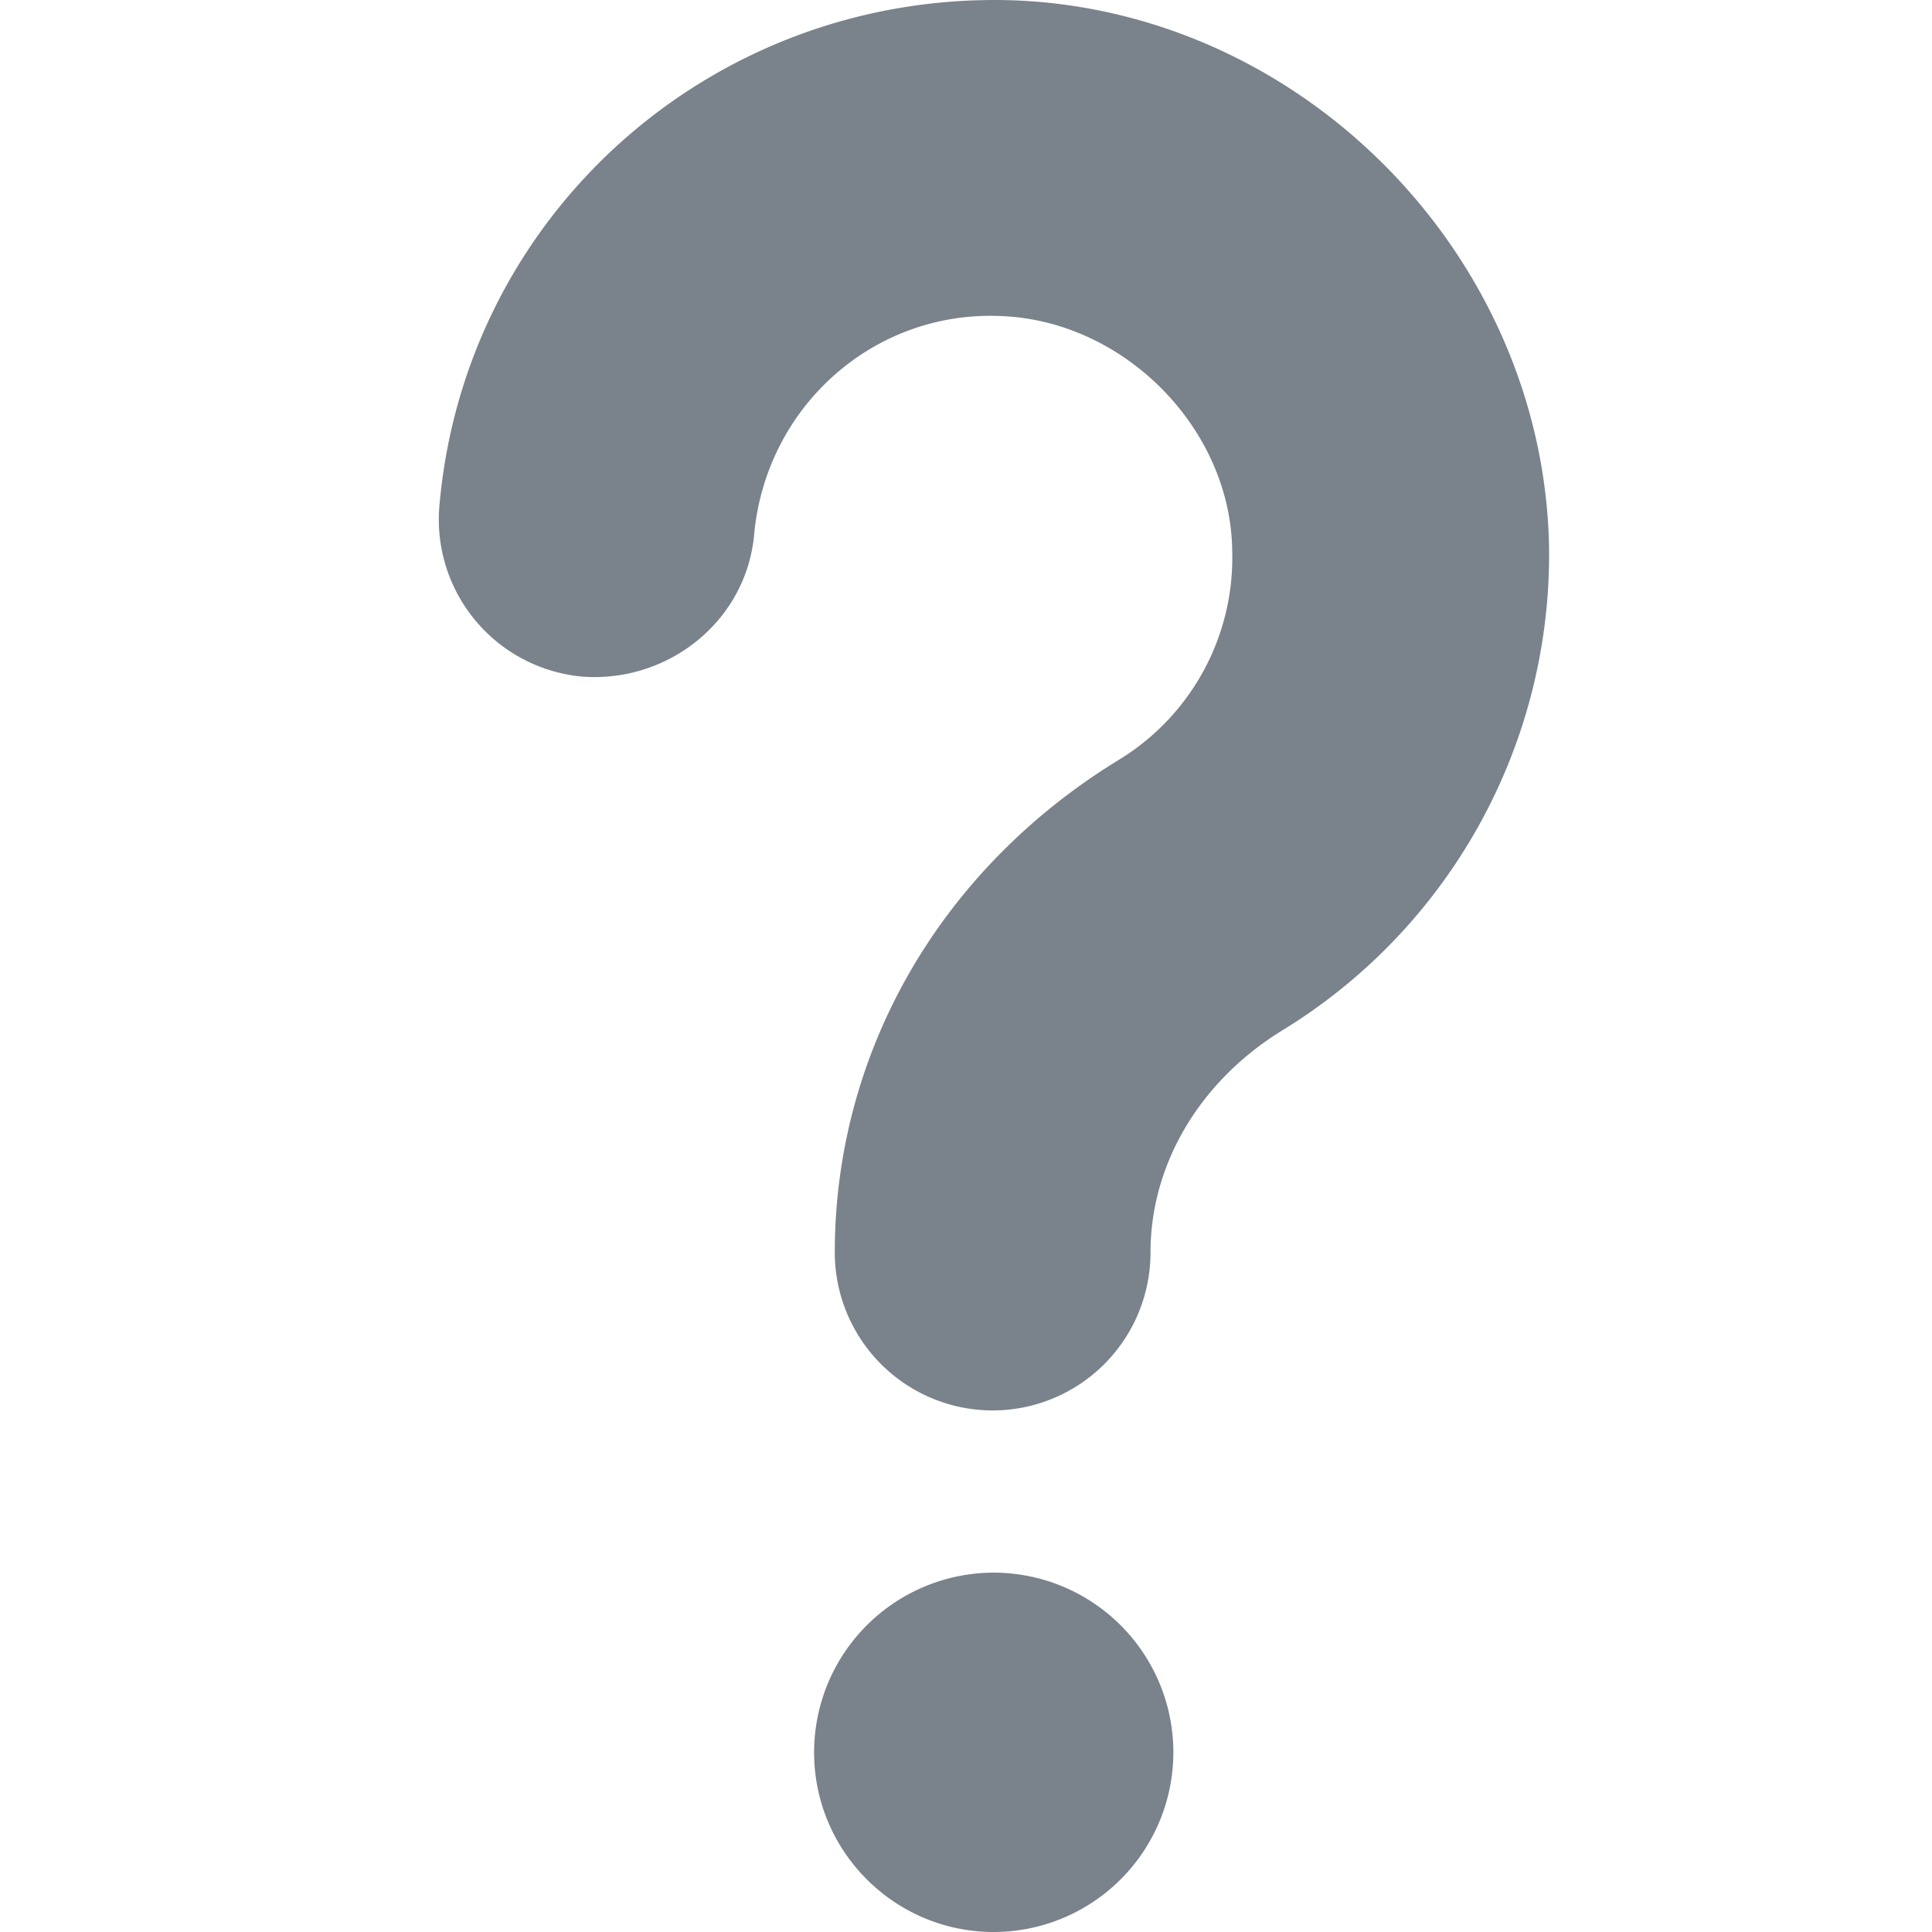 <svg xmlns="http://www.w3.org/2000/svg" width="12" height="12" viewBox="0 0 24 24">
	<path xmlns="http://www.w3.org/2000/svg" fill="rgb(122, 130, 139)" d="M12.345 24c-1.231 0-2.232-1-2.232-2.232a2.234 2.234 0 0 1 2.232-2.232 2.234 2.234 0 0 1 2.231 2.232A2.234 2.234 0 0 1 12.345 24Zm3.584-11.2c-1.014.623-1.637 1.65-1.637 2.76a1.962 1.962 0 0 1-1.96 1.961 1.963 1.963 0 0 1-1.962-1.961c0-2.49 1.312-4.761 3.517-6.114a2.94 2.94 0 0 0 1.42-2.597c-.014-1.515-1.326-2.854-2.854-2.922-1.596-.08-2.935 1.123-3.084 2.706C9.274 7.715 8.3 8.486 7.232 8.405A1.96 1.96 0 0 1 5.46 6.267C5.785 2.615 8.91-.13 12.615.005c3.598.149 6.56 3.192 6.628 6.79a6.931 6.931 0 0 1-3.314 6.005Z"/>
</svg>

